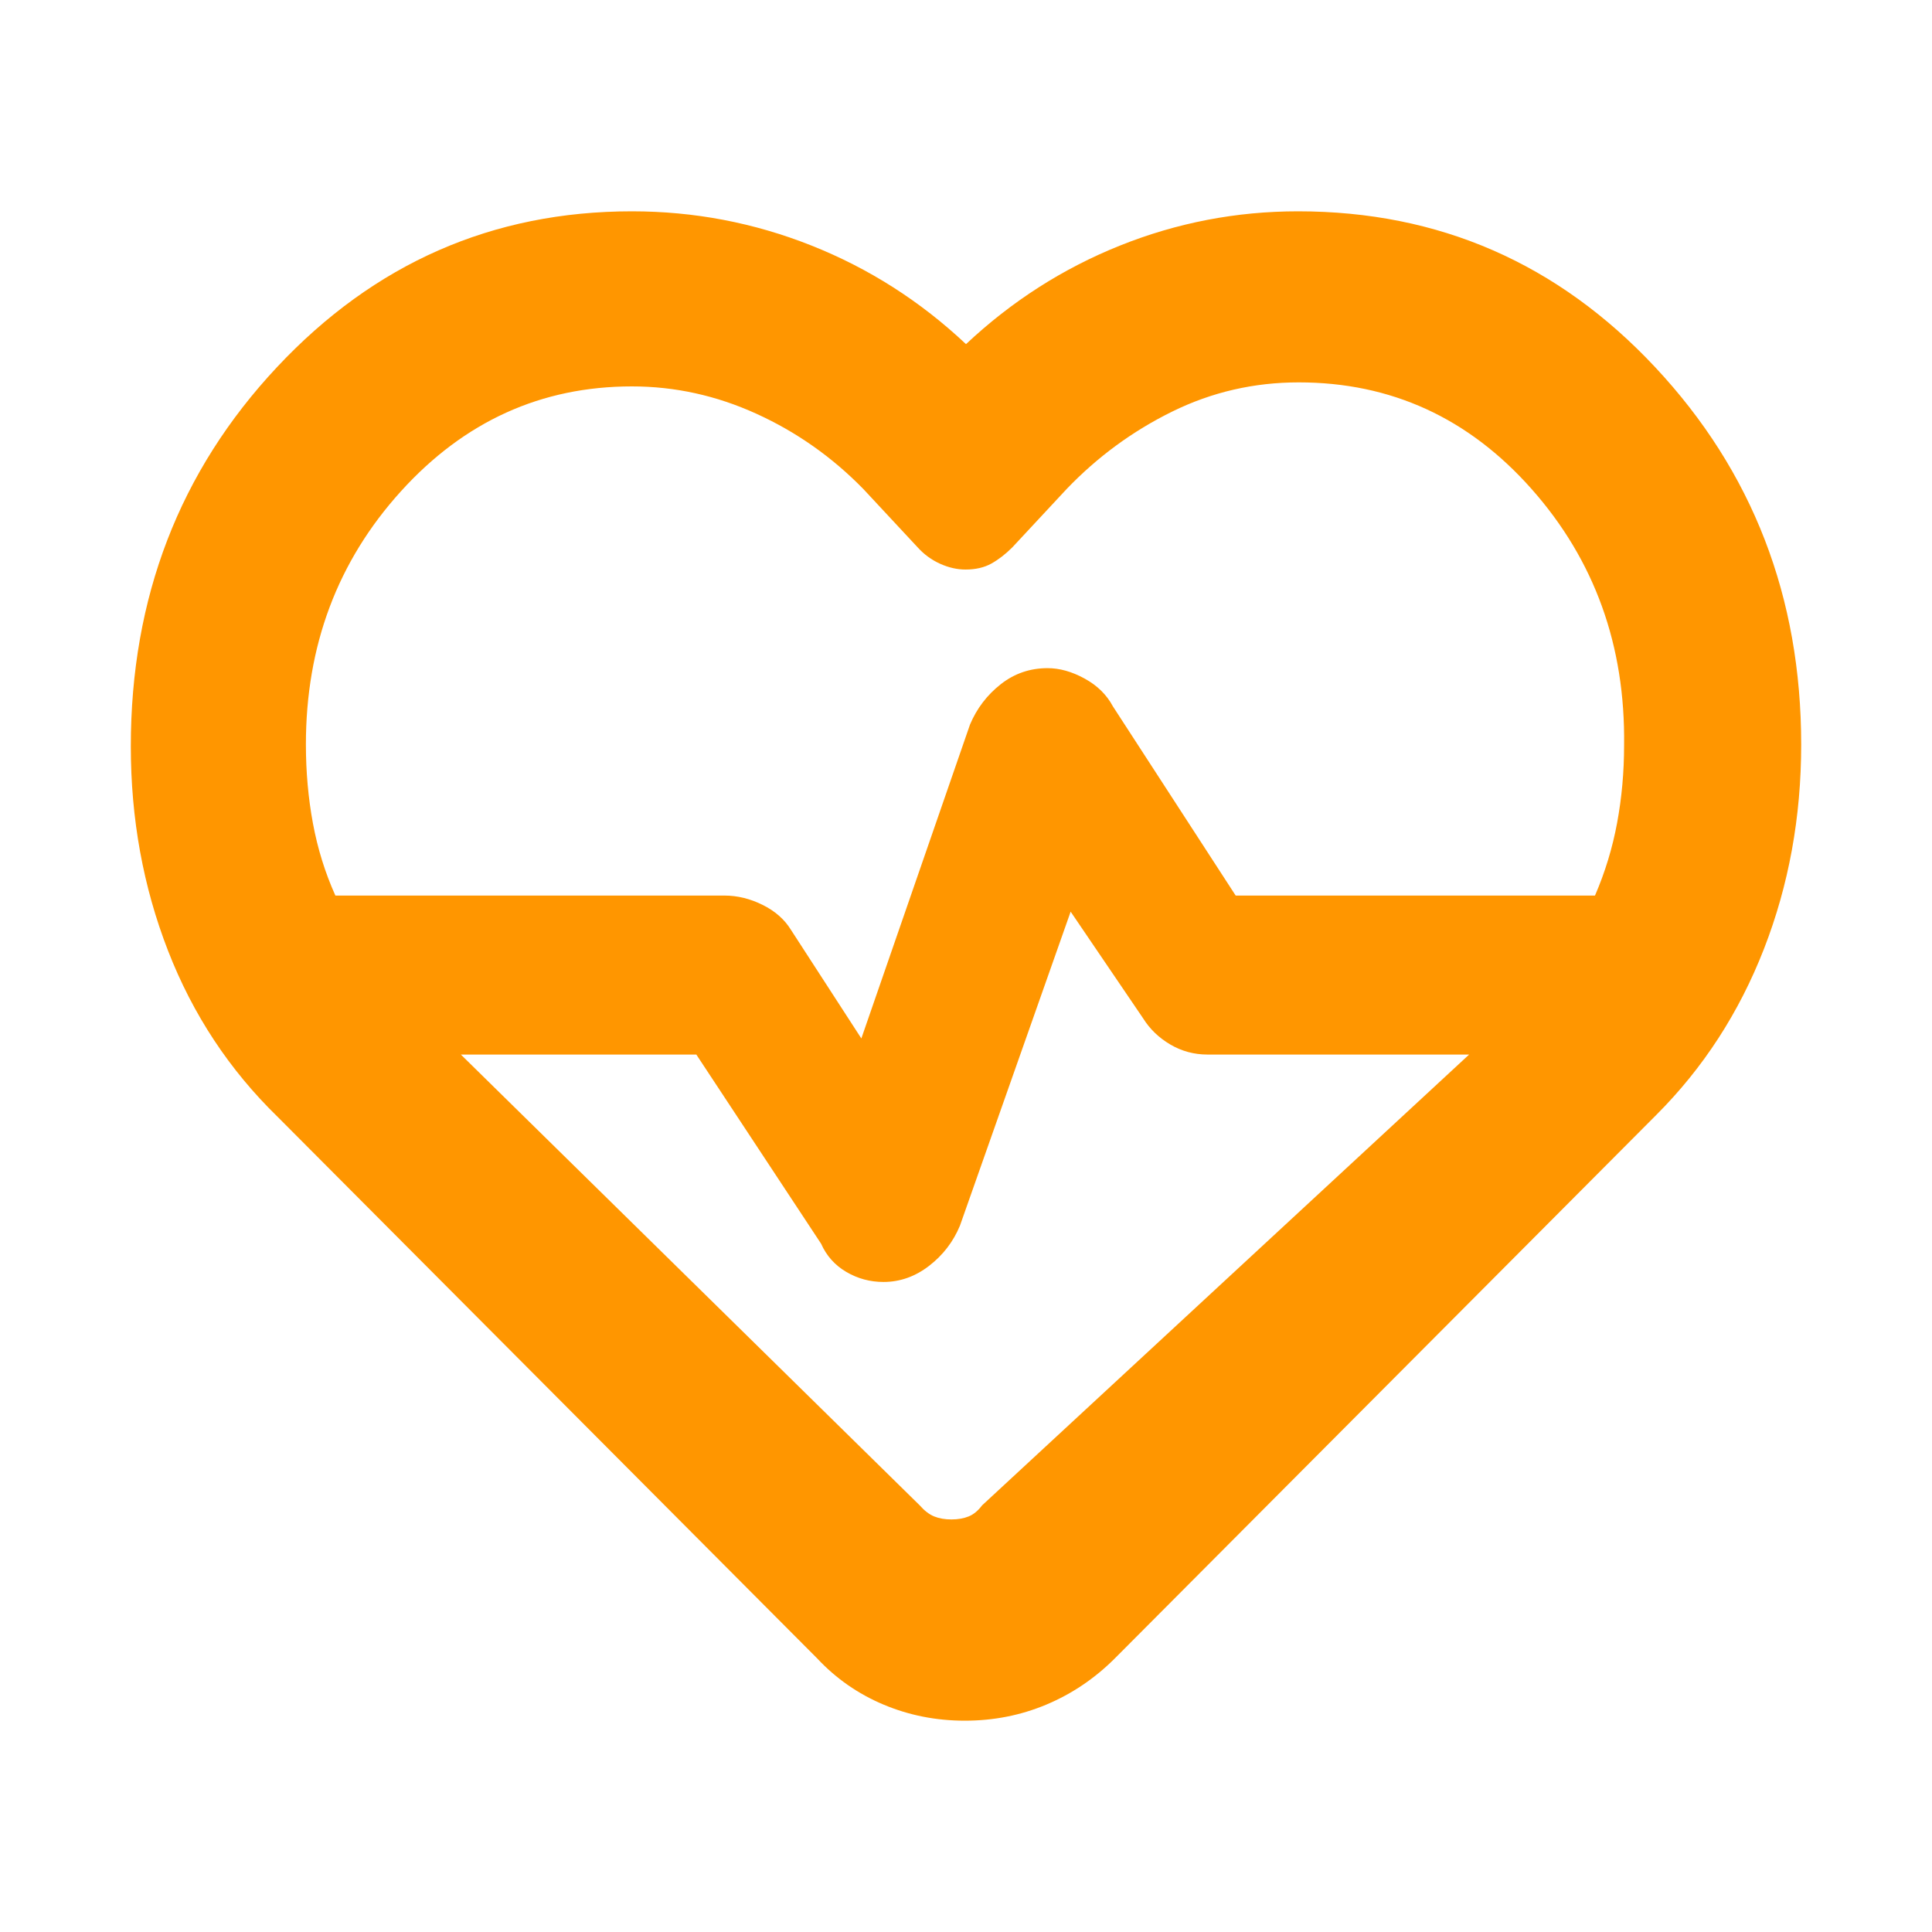 <svg xmlns="http://www.w3.org/2000/svg" height="48" viewBox="0 -960 960 960" width="48"><path fill="rgb(255, 150, 0)" d="M480-487Zm-.56 382Q458-105 439-113q-19-8-33-23L138-405q-36-35-54.5-82.57Q65-535.14 65-589.13 65-700 137.57-777.5T314-855q46.36 0 89.18 17Q446-821 480-789q34-31.94 76.5-48.97Q599-855 645-855q105 0 177.5 77.52Q895-699.97 895-590.02q0 54.02-18.5 101.52Q858-441 823-406L554-136q-15 15-34.06 23-19.06 8-40.5 8Zm41.09-523q8.97 0 18.4 5.17 9.44 5.16 14.07 13.83l61 94h178.54q7.53-17.43 10.99-36.11 3.47-18.68 3.47-38.51Q808-664 761.05-717q-46.94-53-115.72-53-33.36 0-62.85 14.5Q553-741 530-717l-27 29q-5 5-10.33 8-5.34 3-12.92 3-6.25 0-12.64-2.88-6.38-2.89-11.11-8.12l-27-29q-23.27-23.82-53.14-37.41Q346-768 314-768q-67.57 0-114.79 52.13Q152-663.74 152-590.09q0 20.39 3.5 39.24T166.65-515H360q9.58 0 18.89 4.61 9.32 4.61 14.11 12.39l35 54 54-156q5.08-12 15.25-20t23.28-8ZM532-507l-55 156q-4.97 12-15.35 20-10.38 8-22.65 8-10 0-18.5-5T408-342l-62-94H229l228 224q3.5 4 7.17 5.5 3.68 1.5 8.58 1.5t8.58-1.5Q485-208 488-212l242-224H600q-10 0-18.5-5T568-454l-36-53Z"/></svg>